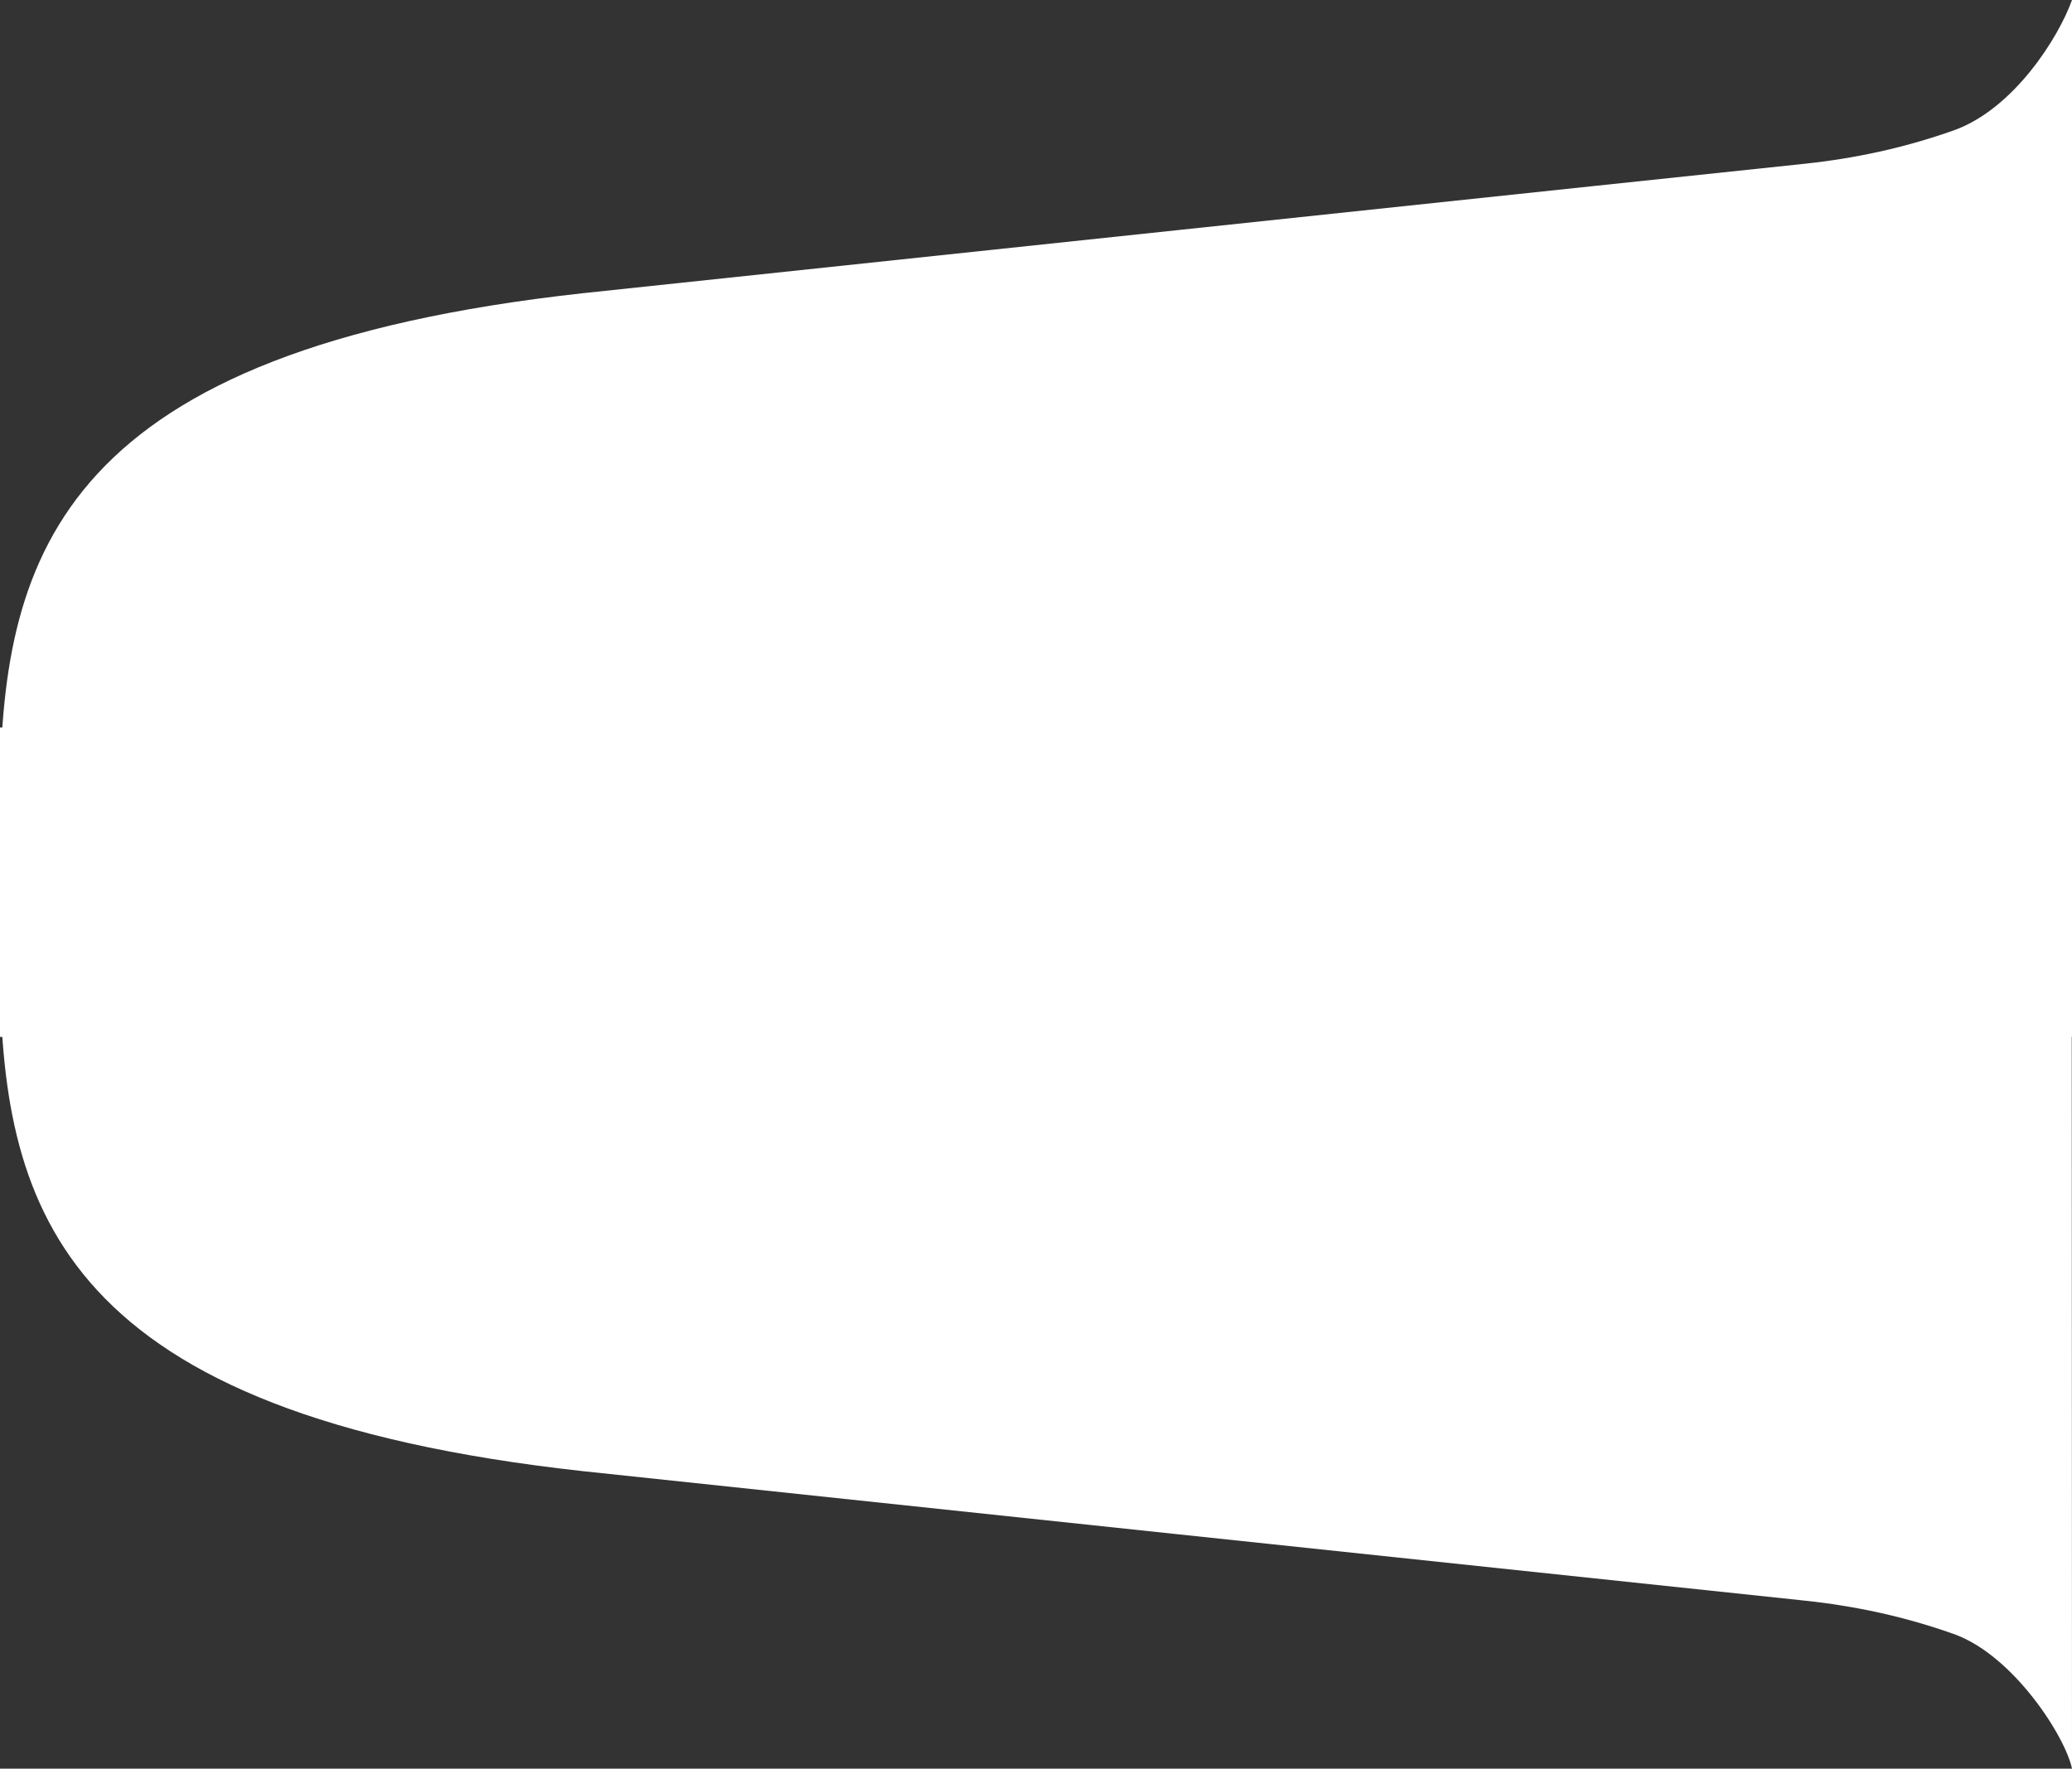<svg width="130" height="111" viewBox="0 0 130 111" fill="none" xmlns="http://www.w3.org/2000/svg">
<rect x="0" y="0" width="130" height="111" fill="#333333" stroke="none"/>
<path d="M130 0C129.161 2.351 126.342 6.849 122.569 8.186C118.797 9.524 115.465 10.051 112.941 10.308C110.417 10.564 36.6 18.398 36.6 18.398C3.93 21.99 0.201 34.675 0 49.403V65.075L130 65.075V0Z" fill="white"/>
<path d="M130 111C129.606 109.039 126.342 103.88 122.569 102.543C118.797 101.205 115.465 100.678 112.941 100.422C110.417 100.165 36.6 92.331 36.6 92.331C3.93 88.739 0.201 76.054 0 61.327V45.655H129.977L130 111Z" fill="white"/>
</svg>
